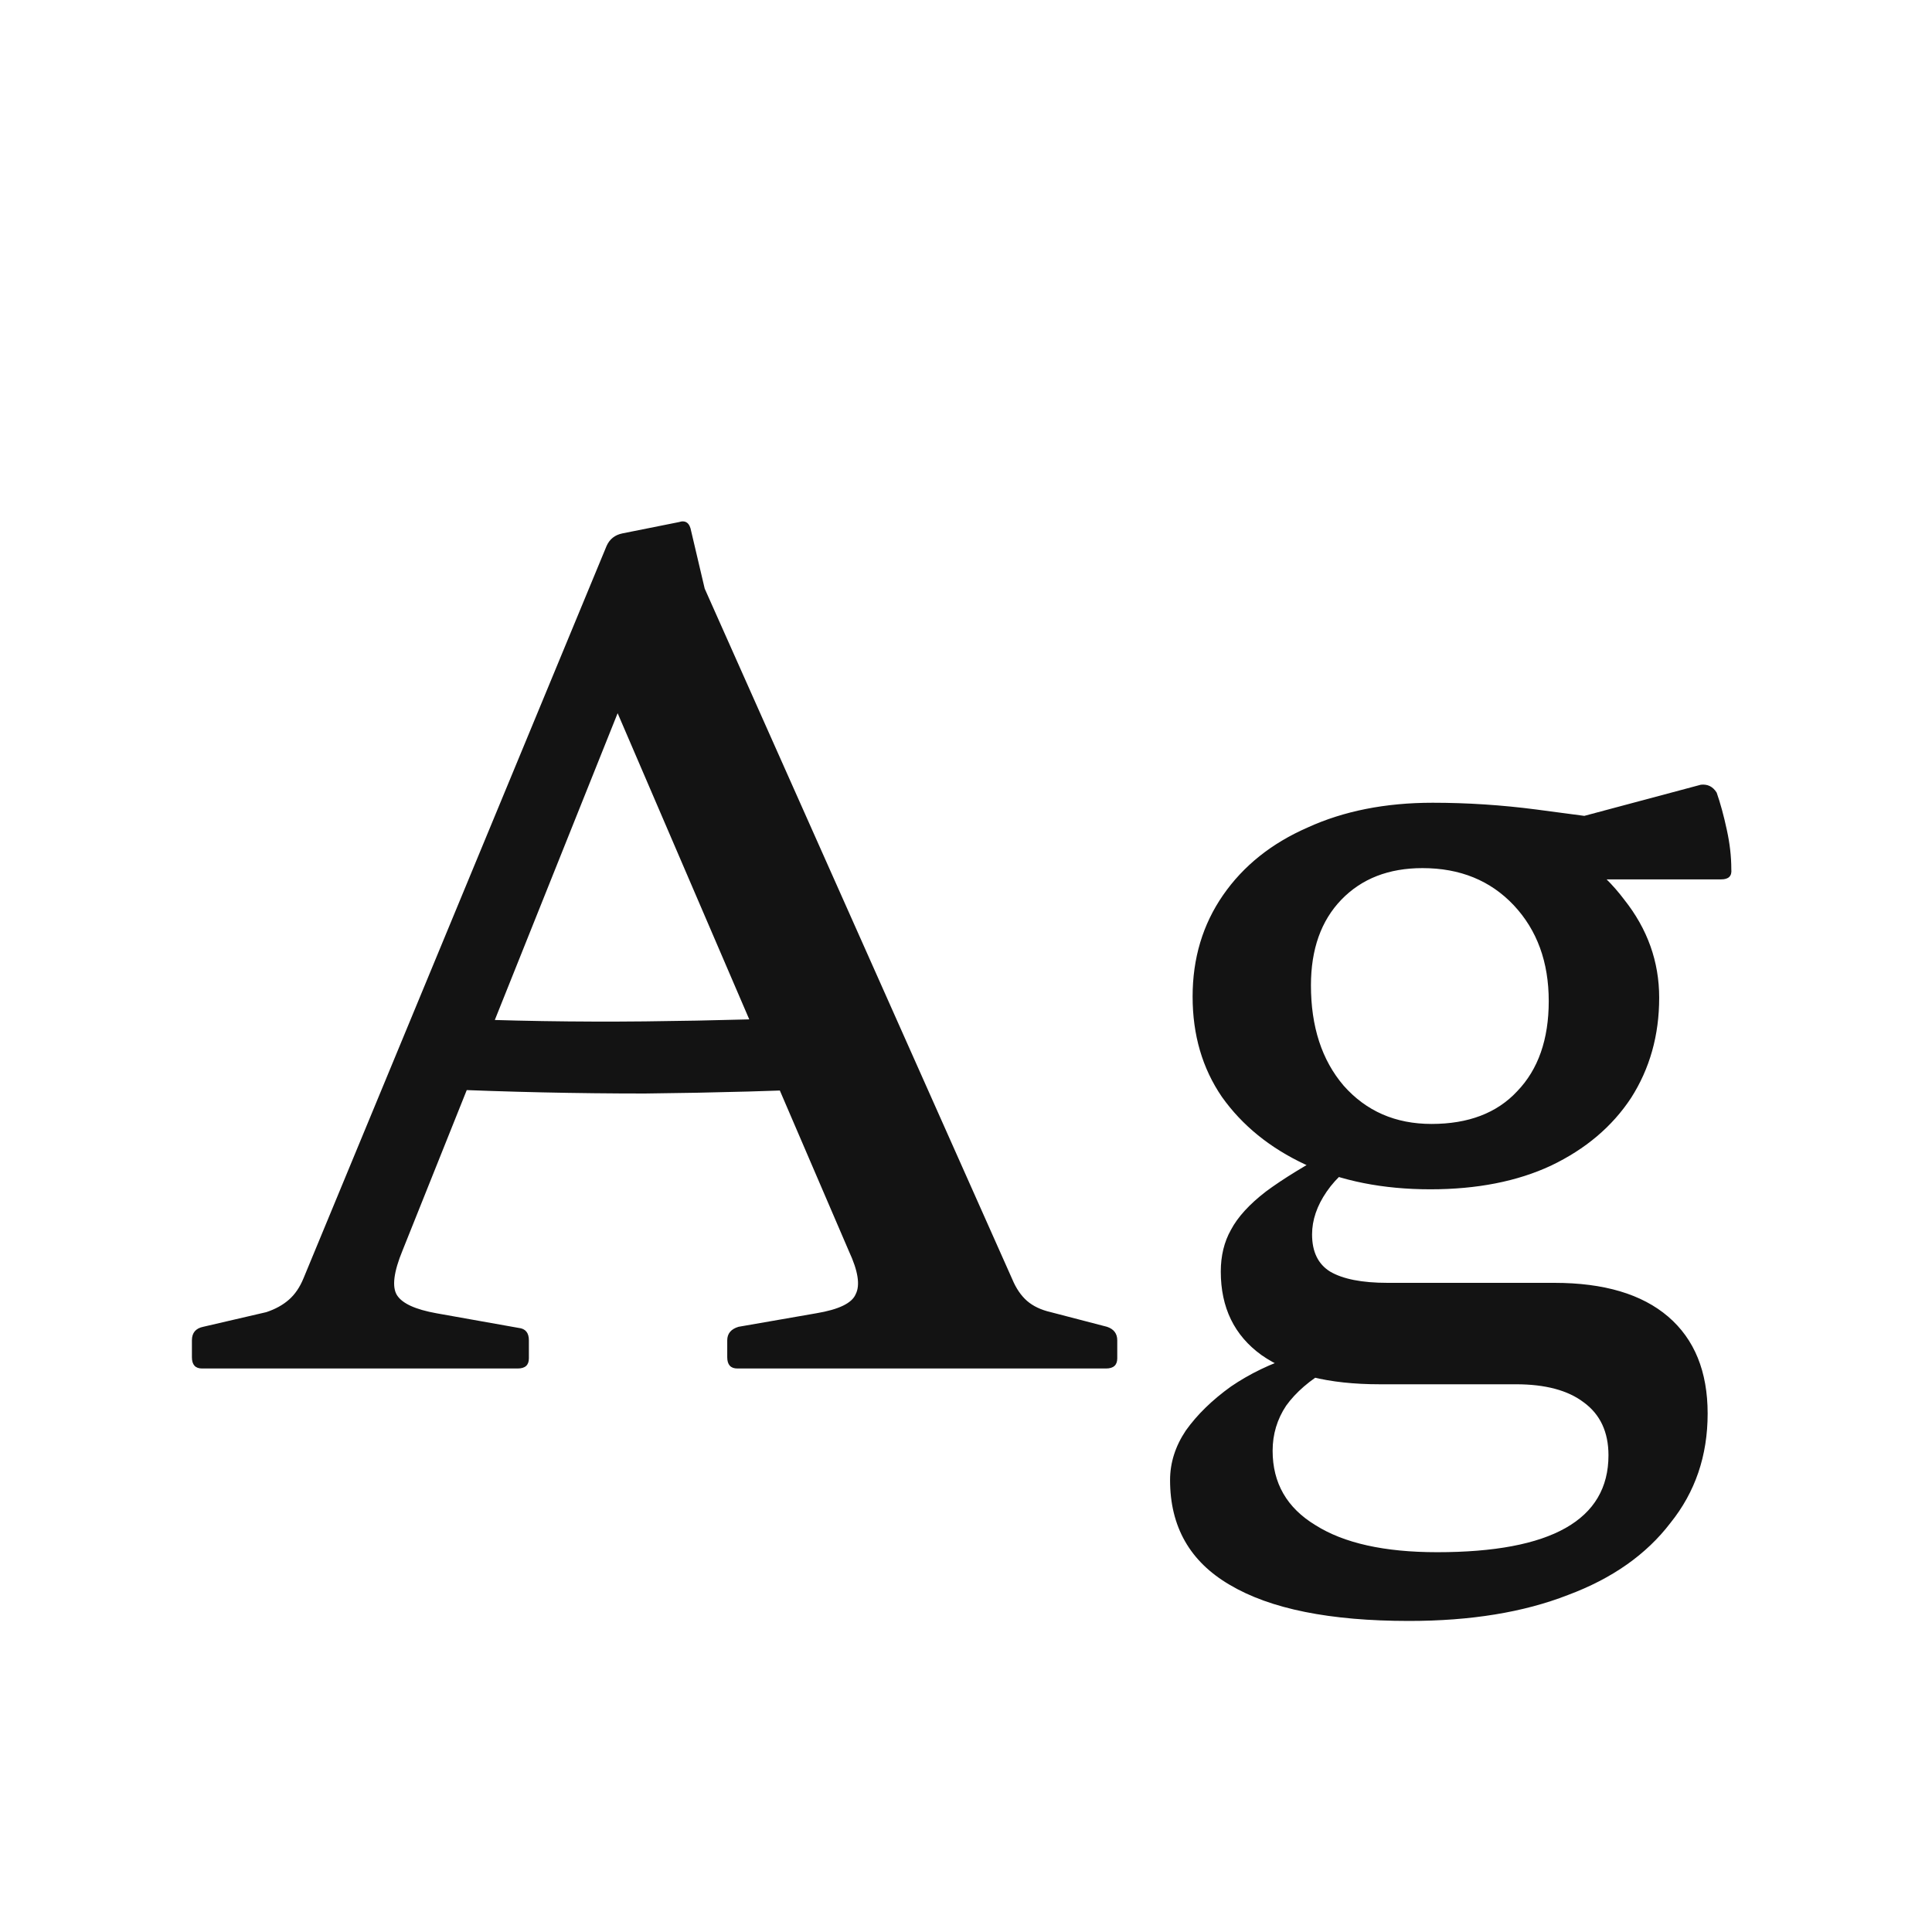 <svg width="24" height="24" viewBox="0 0 24 24" fill="none" xmlns="http://www.w3.org/2000/svg">
<path d="M2.51 17C2.426 17 2.384 16.953 2.384 16.86V16.65C2.384 16.557 2.431 16.501 2.524 16.482L3.308 16.3C3.42 16.263 3.514 16.211 3.588 16.146C3.663 16.081 3.724 15.992 3.77 15.88L7.536 6.78C7.574 6.696 7.639 6.645 7.732 6.626L8.432 6.486C8.516 6.458 8.568 6.495 8.586 6.598L8.754 7.312L12.576 15.894C12.623 16.006 12.684 16.095 12.758 16.16C12.833 16.225 12.931 16.272 13.053 16.3L13.752 16.482C13.836 16.51 13.879 16.566 13.879 16.65V16.874C13.879 16.958 13.832 17 13.739 17H9.16C9.076 17 9.034 16.953 9.034 16.86V16.65C9.034 16.566 9.081 16.51 9.174 16.482L10.14 16.314C10.421 16.267 10.584 16.188 10.63 16.076C10.687 15.964 10.659 15.787 10.546 15.544L7.284 7.956L8.264 7.382L5.002 15.53C4.89 15.801 4.867 15.987 4.932 16.09C4.998 16.193 5.161 16.267 5.422 16.314L6.444 16.496C6.528 16.505 6.57 16.557 6.57 16.65V16.874C6.57 16.958 6.524 17 6.43 17H2.51ZM5.464 12.646C6.314 12.683 7.163 12.697 8.012 12.688C8.871 12.679 9.72 12.655 10.56 12.618V13.514C9.72 13.551 8.871 13.575 8.012 13.584C7.163 13.584 6.314 13.565 5.464 13.528V12.646ZM17.503 20.136C16.523 20.136 15.781 19.987 15.277 19.688C14.782 19.399 14.535 18.965 14.535 18.386C14.535 18.171 14.6 17.966 14.731 17.77C14.871 17.574 15.057 17.392 15.291 17.224C15.524 17.065 15.785 16.939 16.075 16.846L16.495 17.014C16.271 17.145 16.098 17.294 15.977 17.462C15.865 17.63 15.809 17.817 15.809 18.022C15.809 18.423 15.986 18.731 16.341 18.946C16.695 19.17 17.199 19.282 17.853 19.282C19.271 19.282 19.981 18.881 19.981 18.078C19.981 17.789 19.878 17.569 19.673 17.42C19.477 17.271 19.197 17.196 18.833 17.196H17.139C16.504 17.196 16.014 17.075 15.669 16.832C15.333 16.589 15.165 16.244 15.165 15.796C15.165 15.6 15.207 15.427 15.291 15.278C15.375 15.119 15.519 14.961 15.725 14.802C15.939 14.643 16.229 14.466 16.593 14.27L17.027 14.326C16.784 14.466 16.602 14.625 16.481 14.802C16.359 14.979 16.299 15.157 16.299 15.334C16.299 15.549 16.373 15.703 16.523 15.796C16.681 15.889 16.919 15.936 17.237 15.936H19.309C19.925 15.936 20.396 16.076 20.723 16.356C21.049 16.636 21.213 17.037 21.213 17.56C21.213 18.083 21.059 18.535 20.751 18.918C20.452 19.31 20.027 19.609 19.477 19.814C18.926 20.029 18.268 20.136 17.503 20.136ZM17.783 13.962C18.24 13.962 18.595 13.827 18.847 13.556C19.108 13.285 19.239 12.912 19.239 12.436C19.239 11.951 19.094 11.554 18.805 11.246C18.515 10.938 18.137 10.784 17.671 10.784C17.251 10.784 16.915 10.915 16.663 11.176C16.411 11.437 16.285 11.792 16.285 12.24C16.285 12.753 16.42 13.169 16.691 13.486C16.971 13.803 17.335 13.962 17.783 13.962ZM19.001 10.308C19.505 10.513 19.897 10.803 20.177 11.176C20.466 11.54 20.611 11.946 20.611 12.394C20.611 12.861 20.494 13.276 20.261 13.64C20.027 13.995 19.696 14.275 19.267 14.48C18.847 14.676 18.347 14.774 17.769 14.774C17.181 14.774 16.663 14.671 16.215 14.466C15.776 14.261 15.431 13.981 15.179 13.626C14.936 13.271 14.815 12.856 14.815 12.38C14.815 11.904 14.941 11.484 15.193 11.12C15.445 10.756 15.795 10.476 16.243 10.28C16.691 10.075 17.209 9.972 17.797 9.972C18.226 9.972 18.655 10 19.085 10.056C19.514 10.112 19.971 10.173 20.457 10.238L19.505 10.182L21.129 9.748C21.213 9.739 21.278 9.771 21.325 9.846C21.371 9.977 21.413 10.131 21.451 10.308C21.488 10.476 21.507 10.639 21.507 10.798C21.516 10.882 21.474 10.924 21.381 10.924H19.001V10.308Z" fill="#131313"/>
</svg>
